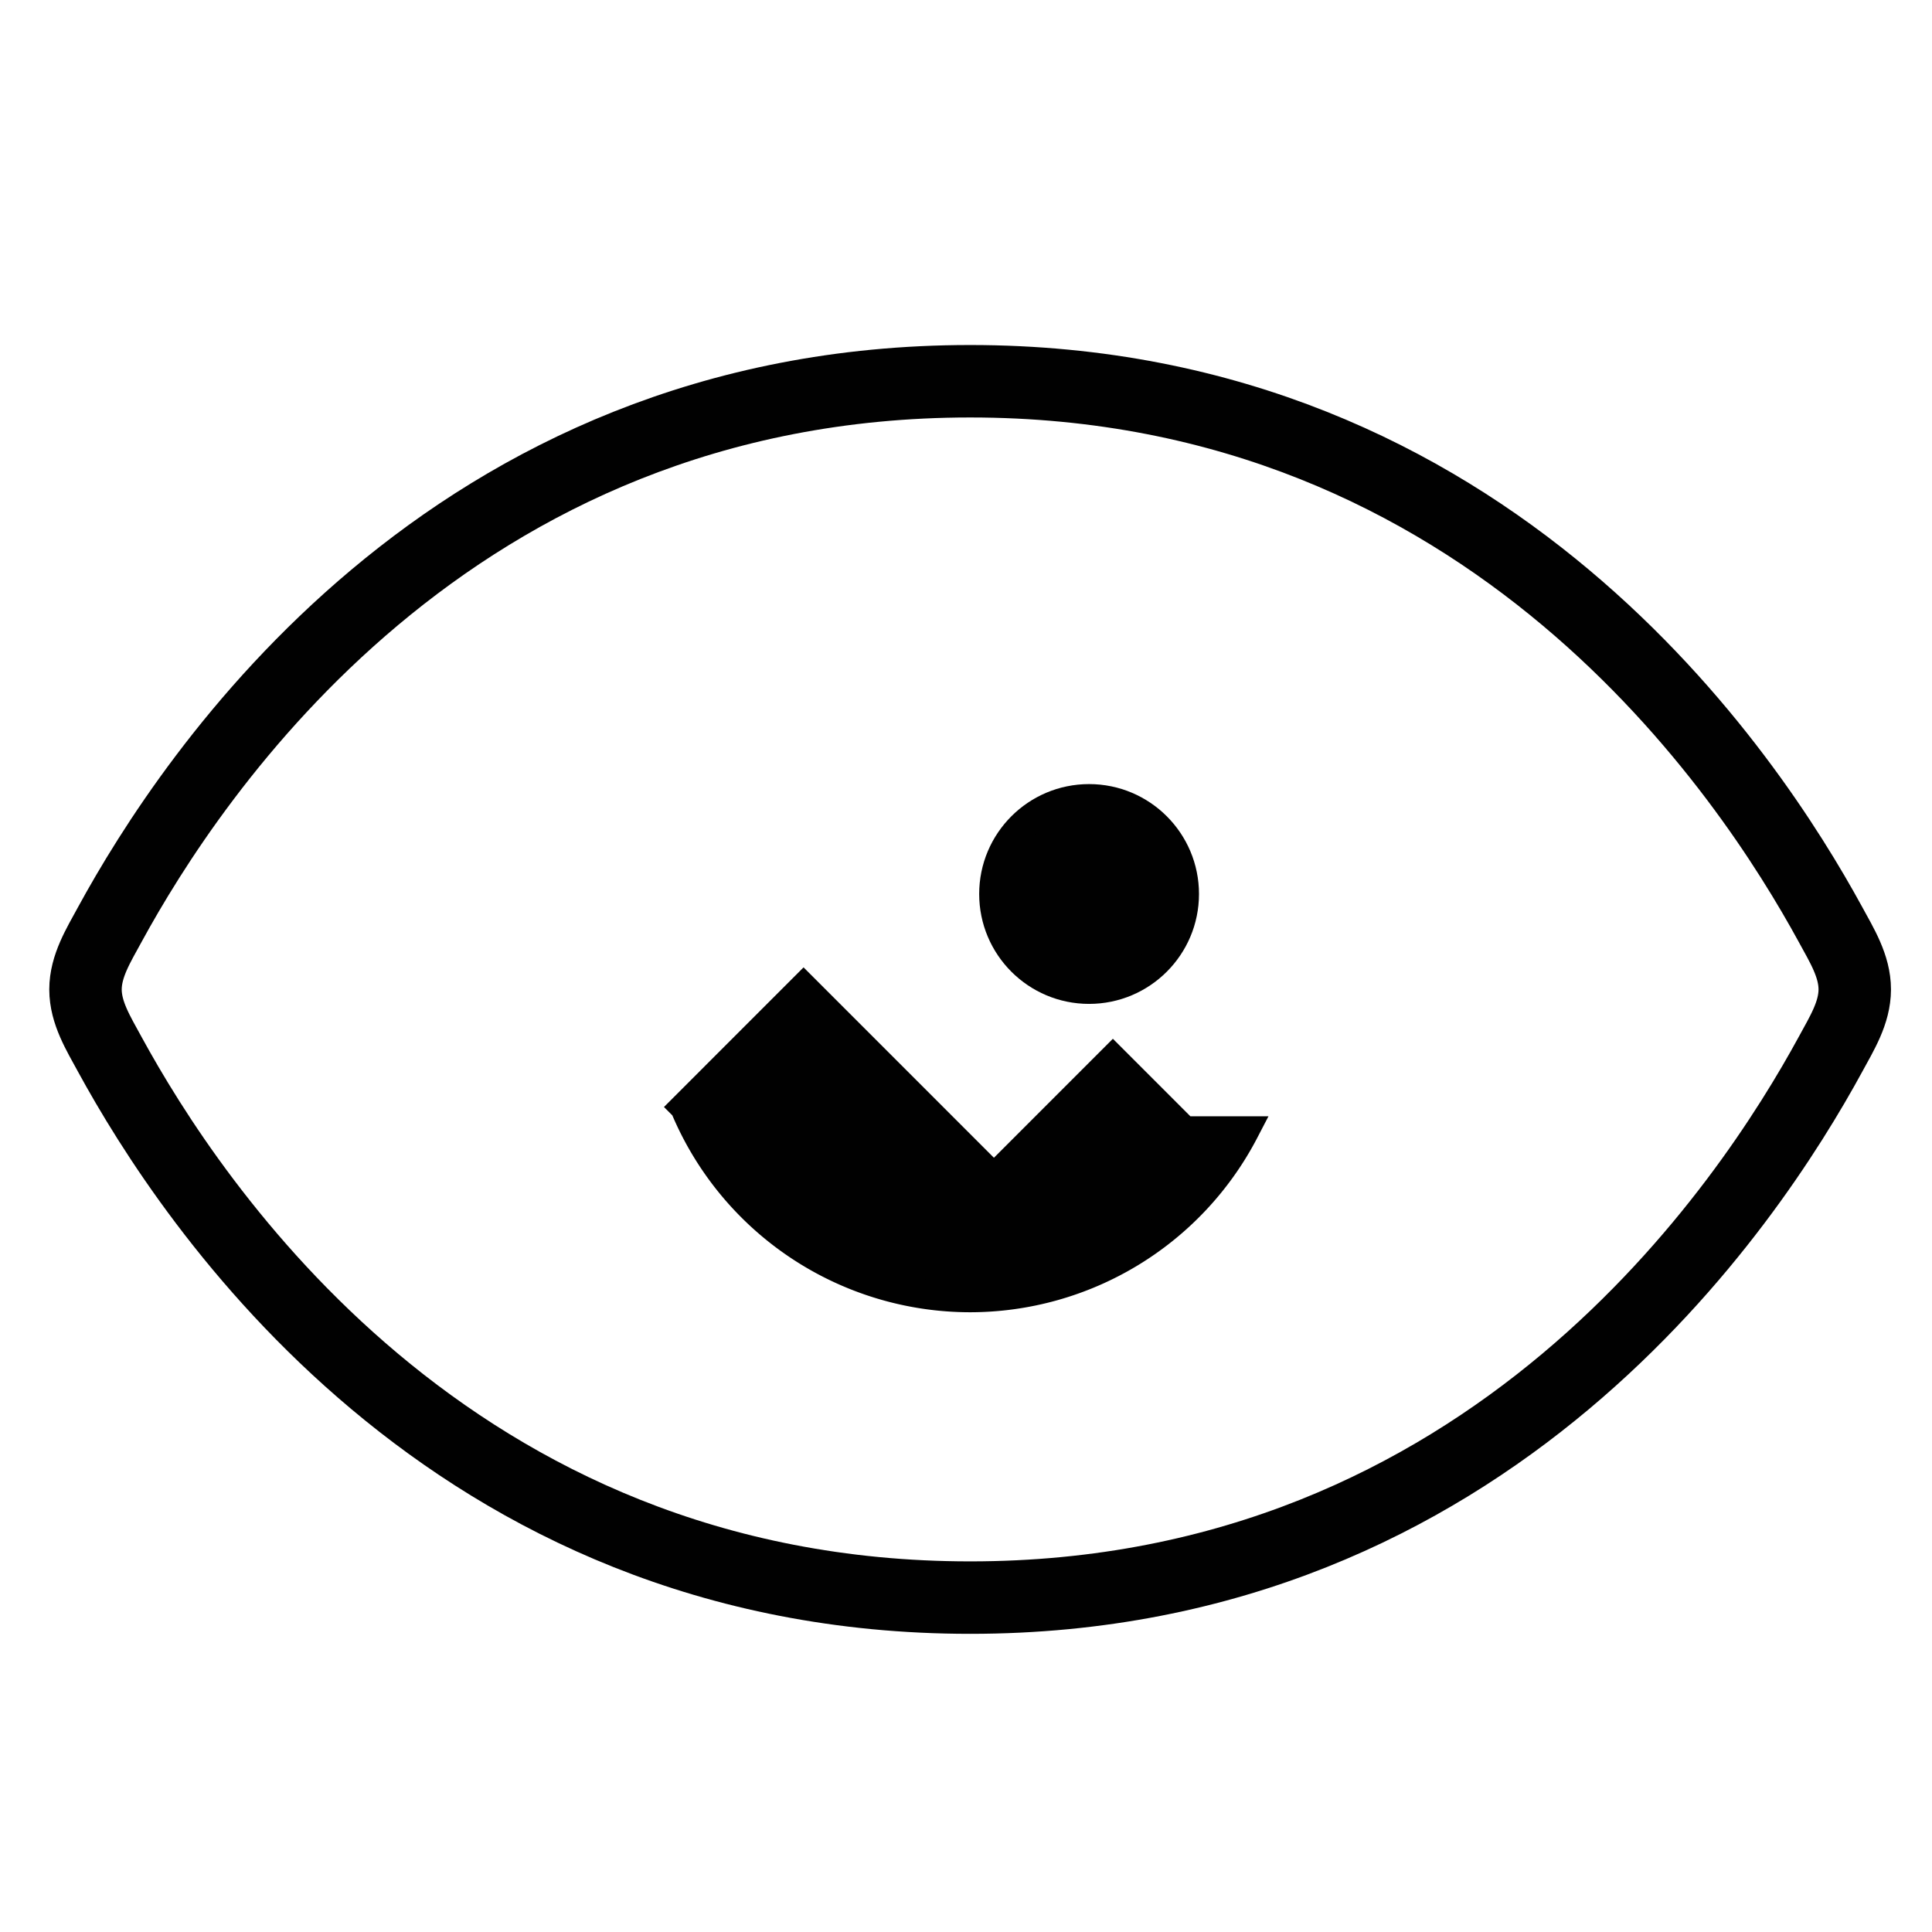 <svg xmlns="http://www.w3.org/2000/svg" xmlns:xlink="http://www.w3.org/1999/xlink" height="48" width="48"><defs><linearGradient id="a" x1="31" gradientUnits="userSpaceOnUse" x2="31" gradientTransform="matrix(1.143 0 0 -1 -4.57 1052.3)" y1="1000.4" y2="1040.4"><stop stop-color="#010101" offset="0"/><stop stop-color="#010101" offset="1"/></linearGradient><linearGradient xlink:href="#a" id="b" x1="2.518" y1="10.056" x2="44.536" y2="38.676" gradientUnits="userSpaceOnUse"/></defs><g stroke="url(#b)" color="#010101" fill="none"><path d="M24.103 39.692c-12.955 0-19.37-9.824-21.373-13.493-.286-.526-.605-1.035-.606-1.617.002-.582.32-1.091.606-1.616 2.002-3.67 8.418-13.494 21.373-13.494 12.954 0 19.37 9.824 21.373 13.493.286.525.604 1.035.605 1.617-.001.582-.32 1.091-.606 1.617-2 3.669-8.417 13.493-21.372 13.493z" style="isolation:auto;mix-blend-mode:normal;solid-color:#000" stroke-width="1.8"/><circle style="isolation:auto;mix-blend-mode:normal;solid-color:#000" cy="24.581" cx="24.102" r="9.083" stroke-width="1.6"/></g><path d="M30.913 28.099h-1.49l-1.774-1.774-2.955 2.956-4.73-4.73-2.951 2.952a7.685 7.685 0 0 0 7.09 4.734 7.685 7.685 0 0 0 6.81-4.138z" style="isolation:auto;mix-blend-mode:normal;solid-color:#000" color="#010101" fill="#010101" stroke="#010101" stroke-width=".731"/><circle r="2.365" cx="27.058" cy="22.211" style="isolation:auto;mix-blend-mode:normal;solid-color:#000" color="#010101" fill="#010101" stroke="#010101" stroke-width=".731"/></svg>